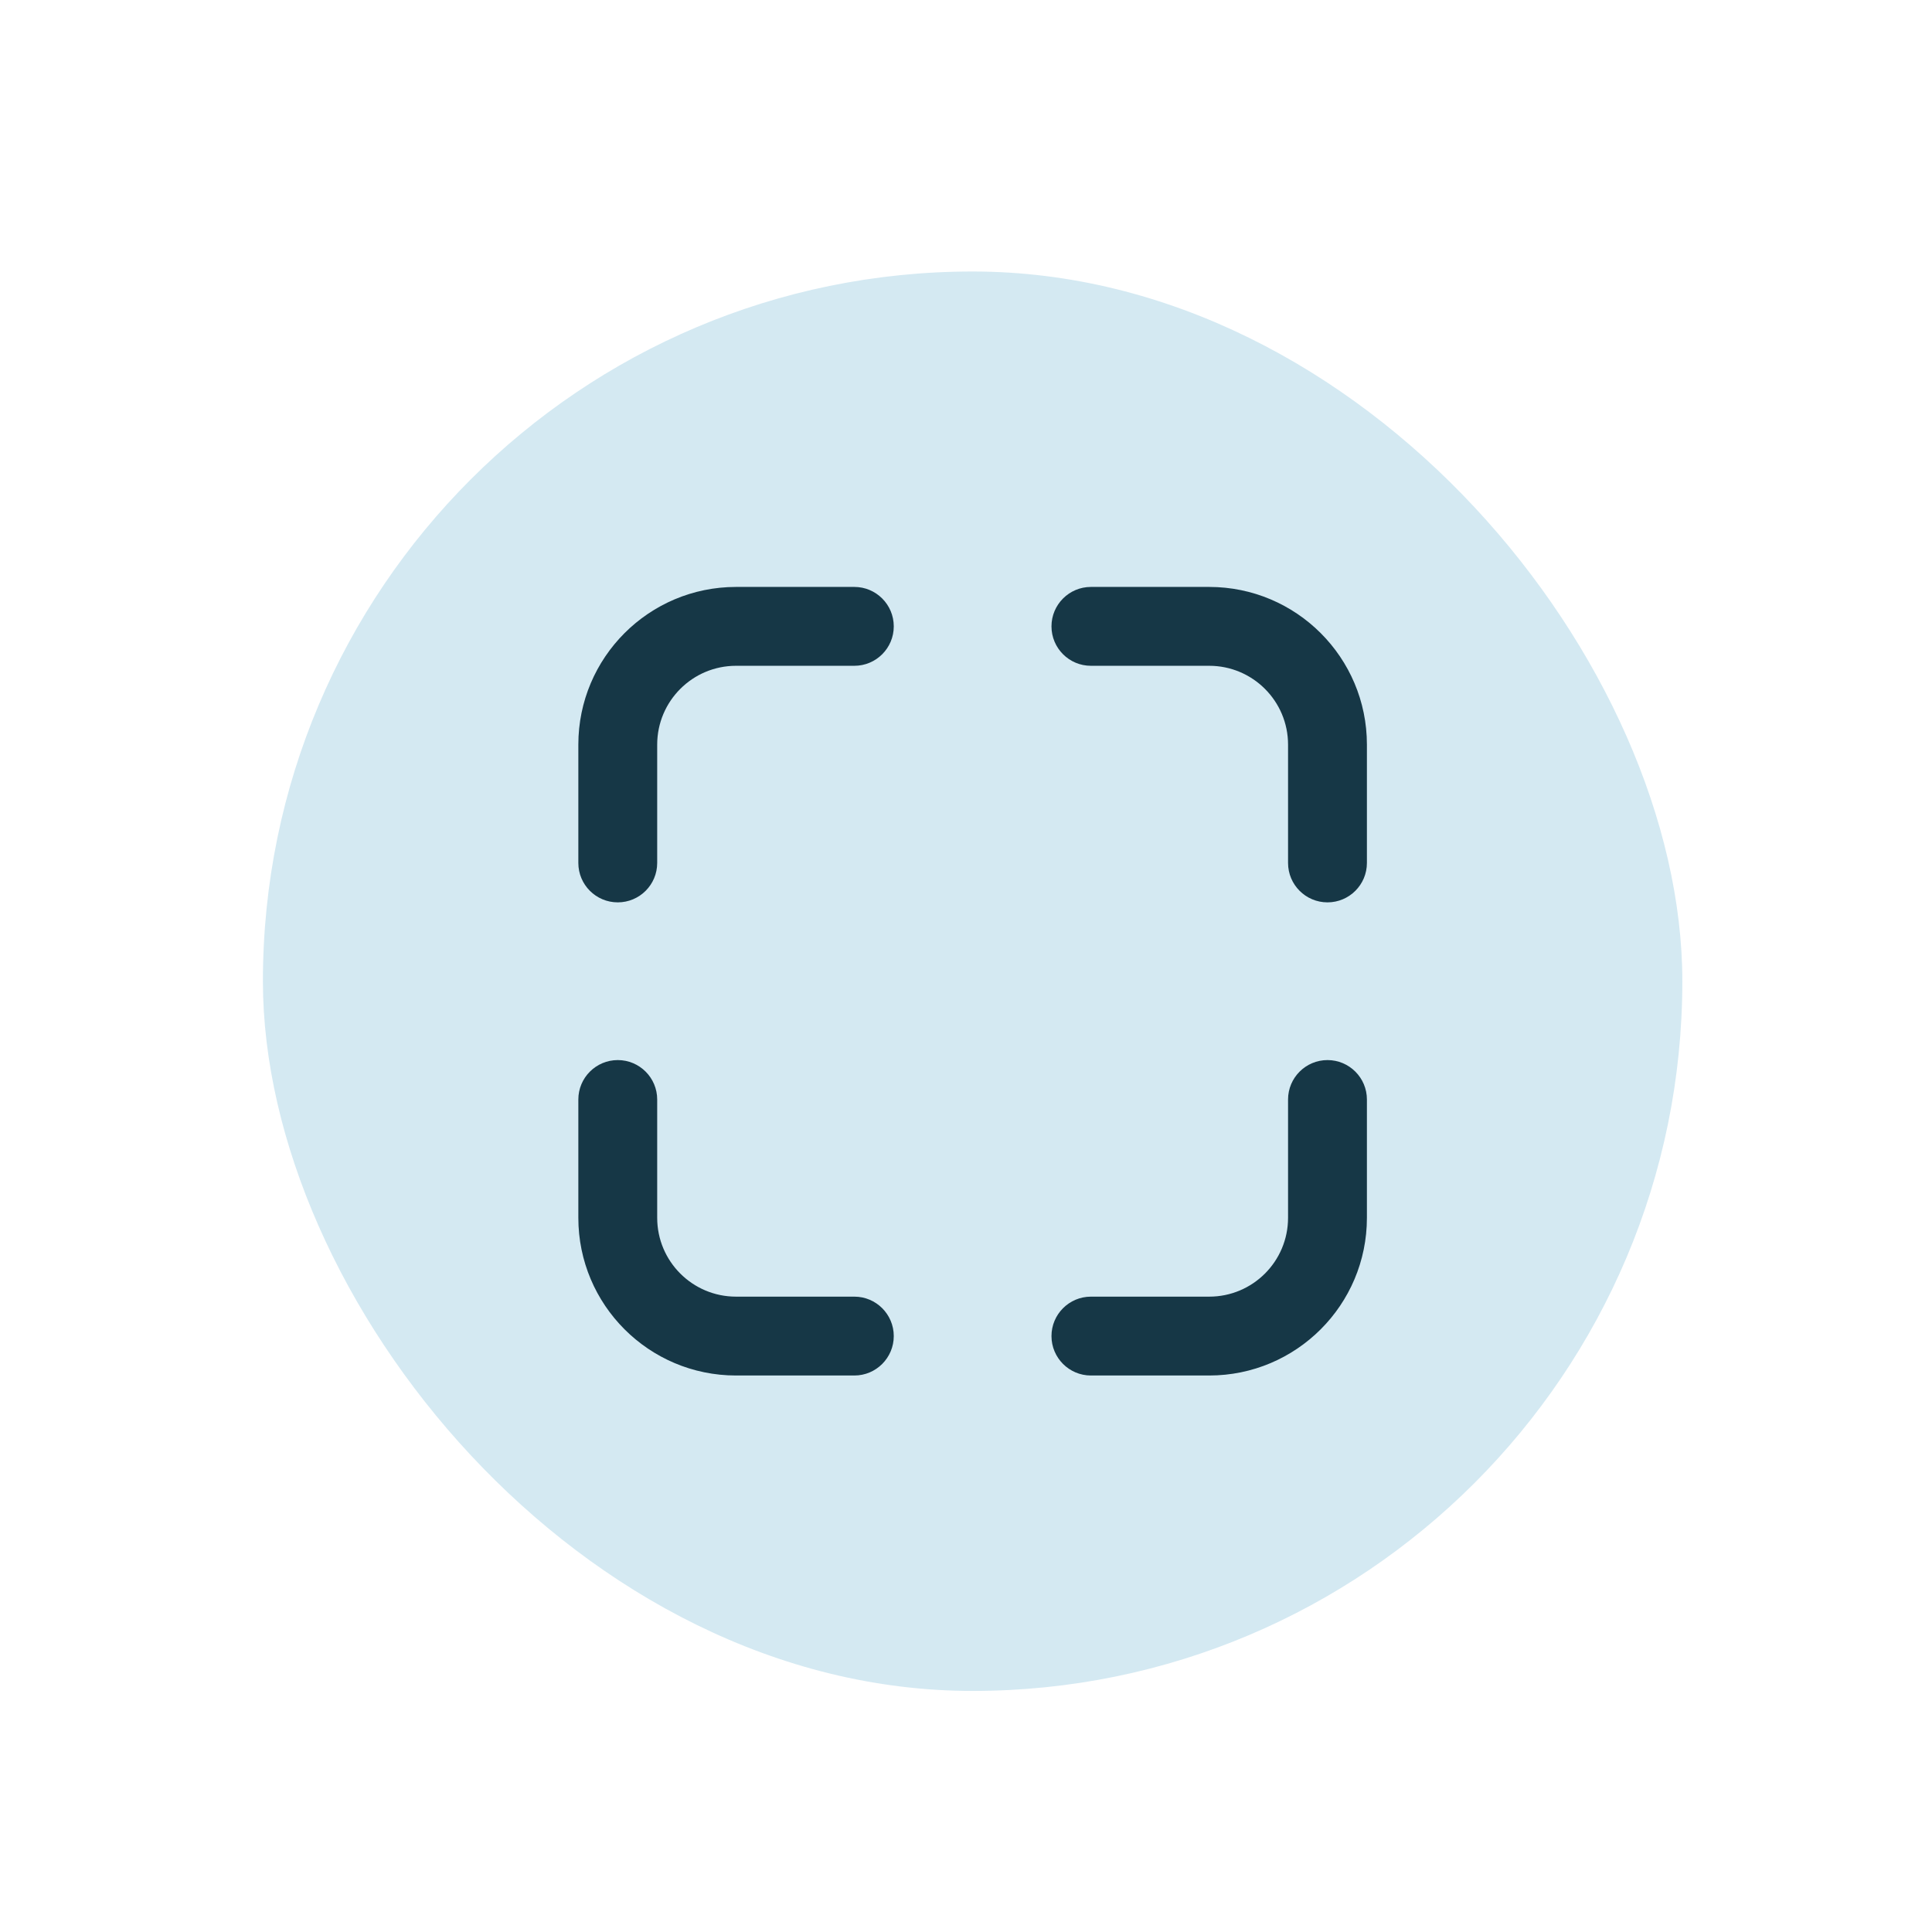 <svg width="49" height="49" viewBox="0 0 49 49" fill="none" xmlns="http://www.w3.org/2000/svg">
<rect x="6.668" y="6.886" width="36" height="36" rx="18" fill="#D4E9F2"/>
<path d="M18.668 14.886C16.459 14.886 14.668 16.677 14.668 18.886V21.886C14.668 22.439 15.116 22.886 15.668 22.886C16.22 22.886 16.668 22.439 16.668 21.886V18.886C16.668 17.782 17.563 16.886 18.668 16.886H21.668C22.22 16.886 22.668 16.439 22.668 15.886C22.668 15.334 22.22 14.886 21.668 14.886H18.668Z" fill="#163746"/>
<path d="M14.668 30.886C14.668 33.095 16.459 34.886 18.668 34.886H21.668C22.22 34.886 22.668 34.438 22.668 33.886C22.668 33.334 22.22 32.886 21.668 32.886H18.668C17.563 32.886 16.668 31.991 16.668 30.886L16.668 27.886C16.668 27.334 16.22 26.886 15.668 26.886C15.116 26.886 14.668 27.334 14.668 27.886V30.886Z" fill="#163746"/>
<path d="M34.668 30.886C34.668 33.095 32.877 34.886 30.668 34.886H27.668C27.116 34.886 26.668 34.438 26.668 33.886C26.668 33.334 27.116 32.886 27.668 32.886H30.668C31.773 32.886 32.668 31.991 32.668 30.886V27.886C32.668 27.334 33.116 26.886 33.668 26.886C34.22 26.886 34.668 27.334 34.668 27.886V30.886Z" fill="#163746"/>
<path d="M34.668 18.886C34.668 16.677 32.877 14.886 30.668 14.886H27.668C27.116 14.886 26.668 15.334 26.668 15.886C26.668 16.439 27.116 16.886 27.668 16.886L30.668 16.886C31.773 16.886 32.668 17.782 32.668 18.886V21.886C32.668 22.439 33.116 22.886 33.668 22.886C34.22 22.886 34.668 22.439 34.668 21.886V18.886Z" fill="#163746"/>
</svg>
